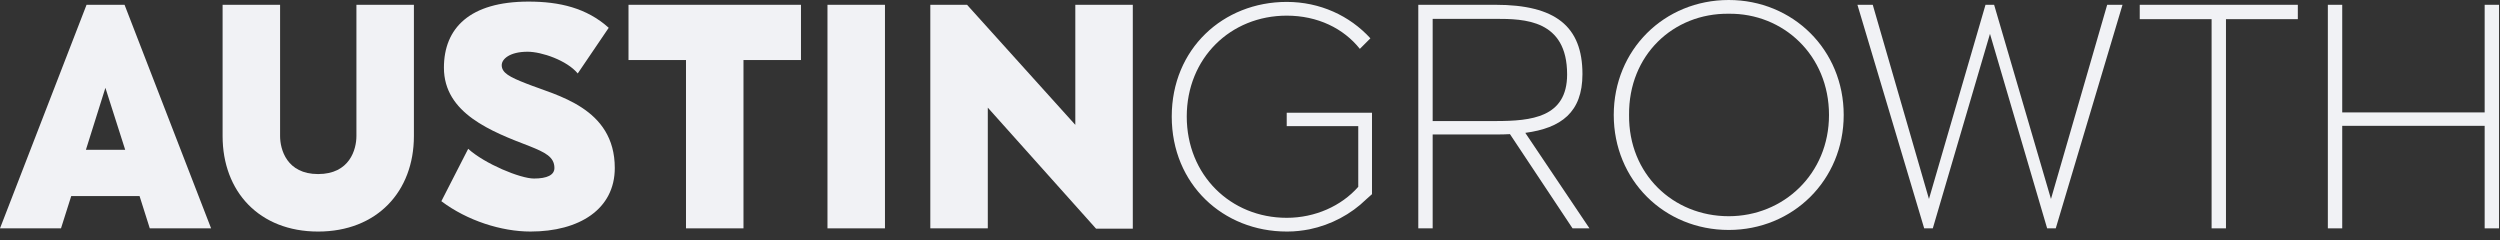 <svg width="208" height="20" viewBox="0 0 208 20" fill="none" xmlns="http://www.w3.org/2000/svg">
<rect x="0" y="0" width="208" height="20" fill="#333333" stroke="none"/>
<path d="M7.201 0.399H10.363L17.564 18.999H12.462L11.612 16.315H5.926L5.075 18.999H0L7.201 0.399ZM10.416 12.462L8.769 7.307L7.148 12.462H10.416Z" fill="#F1F2F5"/>
<path d="M18.52 11.32V0.399H23.303V11.32C23.303 12.435 23.861 14.482 26.466 14.482C29.096 14.482 29.654 12.435 29.654 11.32V0.399H34.437V11.32C34.437 15.943 31.355 19.265 26.466 19.265C21.576 19.265 18.52 15.943 18.52 11.32Z" fill="#F1F2F5"/>
<path d="M36.721 16.74L38.953 12.382C40.335 13.631 43.285 14.854 44.427 14.854C45.517 14.854 46.128 14.561 46.128 13.977C46.128 13.046 45.331 12.675 44.082 12.17C40.893 10.948 36.934 9.433 36.934 5.633C36.934 2.338 39.086 0.133 43.975 0.133C46.553 0.133 48.812 0.664 50.645 2.312L48.068 6.111C47.164 5.022 45.065 4.304 43.896 4.304C42.408 4.304 41.743 4.916 41.743 5.421C41.743 6.058 42.381 6.404 43.816 6.962C46.287 7.945 51.15 8.955 51.15 13.977C51.15 17.404 48.2 19.264 44.135 19.264C41.717 19.264 38.874 18.361 36.721 16.74Z" fill="#F1F2F5"/>
<path d="M57.075 4.995H52.292V0.399H66.641V4.995H61.858V18.999H57.075V4.995Z" fill="#F1F2F5"/>
<path d="M68.846 0.399H73.629V18.999H68.846V0.399Z" fill="#F1F2F5"/>
<path d="M82.185 8.955V18.999H77.402V0.399H80.458L89.466 10.389V0.399H94.249V19.026H91.193L82.185 8.955Z" fill="#F1F2F5"/>
<path d="M97.489 9.698C97.489 4.065 101.767 0.159 107.055 0.159C109.819 0.159 112.29 1.302 114.017 3.188L113.14 4.065C111.785 2.365 109.633 1.302 107.055 1.302C102.378 1.302 98.738 4.836 98.738 9.698C98.738 14.561 102.378 18.122 107.055 18.122C109.42 18.122 111.599 17.139 113.007 15.544V10.496H107.055V9.38H114.15V16.155L113.672 16.581C112.396 17.829 110.749 18.706 108.942 19.079C108.384 19.185 107.772 19.264 107.135 19.264H107.055C101.767 19.264 97.489 15.332 97.489 9.698Z" fill="#F1F2F5"/>
<path d="M118.002 0.399H124.432C129.401 0.399 131.66 2.179 131.66 6.165C131.66 9.353 129.88 10.655 126.904 11.054L132.244 18.999H130.836L125.628 11.16C125.23 11.187 124.831 11.187 124.432 11.187H119.198V18.999H118.002V0.399ZM124.432 10.071C127.408 10.071 130.384 9.778 130.384 6.191C130.384 1.621 126.797 1.568 124.432 1.568H119.198V10.071H124.432V10.071Z" fill="#F1F2F5"/>
<path d="M134.264 9.566C134.264 4.145 138.462 0 143.83 0C149.171 0 153.396 4.145 153.396 9.566C153.396 14.987 149.171 19.132 143.83 19.132C138.462 19.132 134.264 14.987 134.264 9.566ZM143.83 17.989C148.373 17.989 152.173 14.482 152.173 9.566C152.173 4.597 148.373 1.09 143.83 1.143C139.206 1.09 135.486 4.597 135.539 9.566C135.486 14.482 139.206 17.989 143.83 17.989Z" fill="#F1F2F5"/>
<path d="M154.538 0.399H155.813L160.49 16.554L165.194 0.399H165.911L170.641 16.554L175.317 0.399H176.593L171.039 18.999H170.322L165.566 2.817L160.809 18.999H160.092L154.538 0.399Z" fill="#F1F2F5"/>
<path d="M184.005 1.594H178.026V0.399H191.179V1.594H185.201V18.999H184.005V1.594Z" fill="#F1F2F5"/>
<path d="M193.677 0.399H194.873V9.353H206.724V0.399H207.919V18.999H206.724V10.469H194.873V18.999H193.677V0.399Z" fill="#F1F2F5"/>
</svg>
